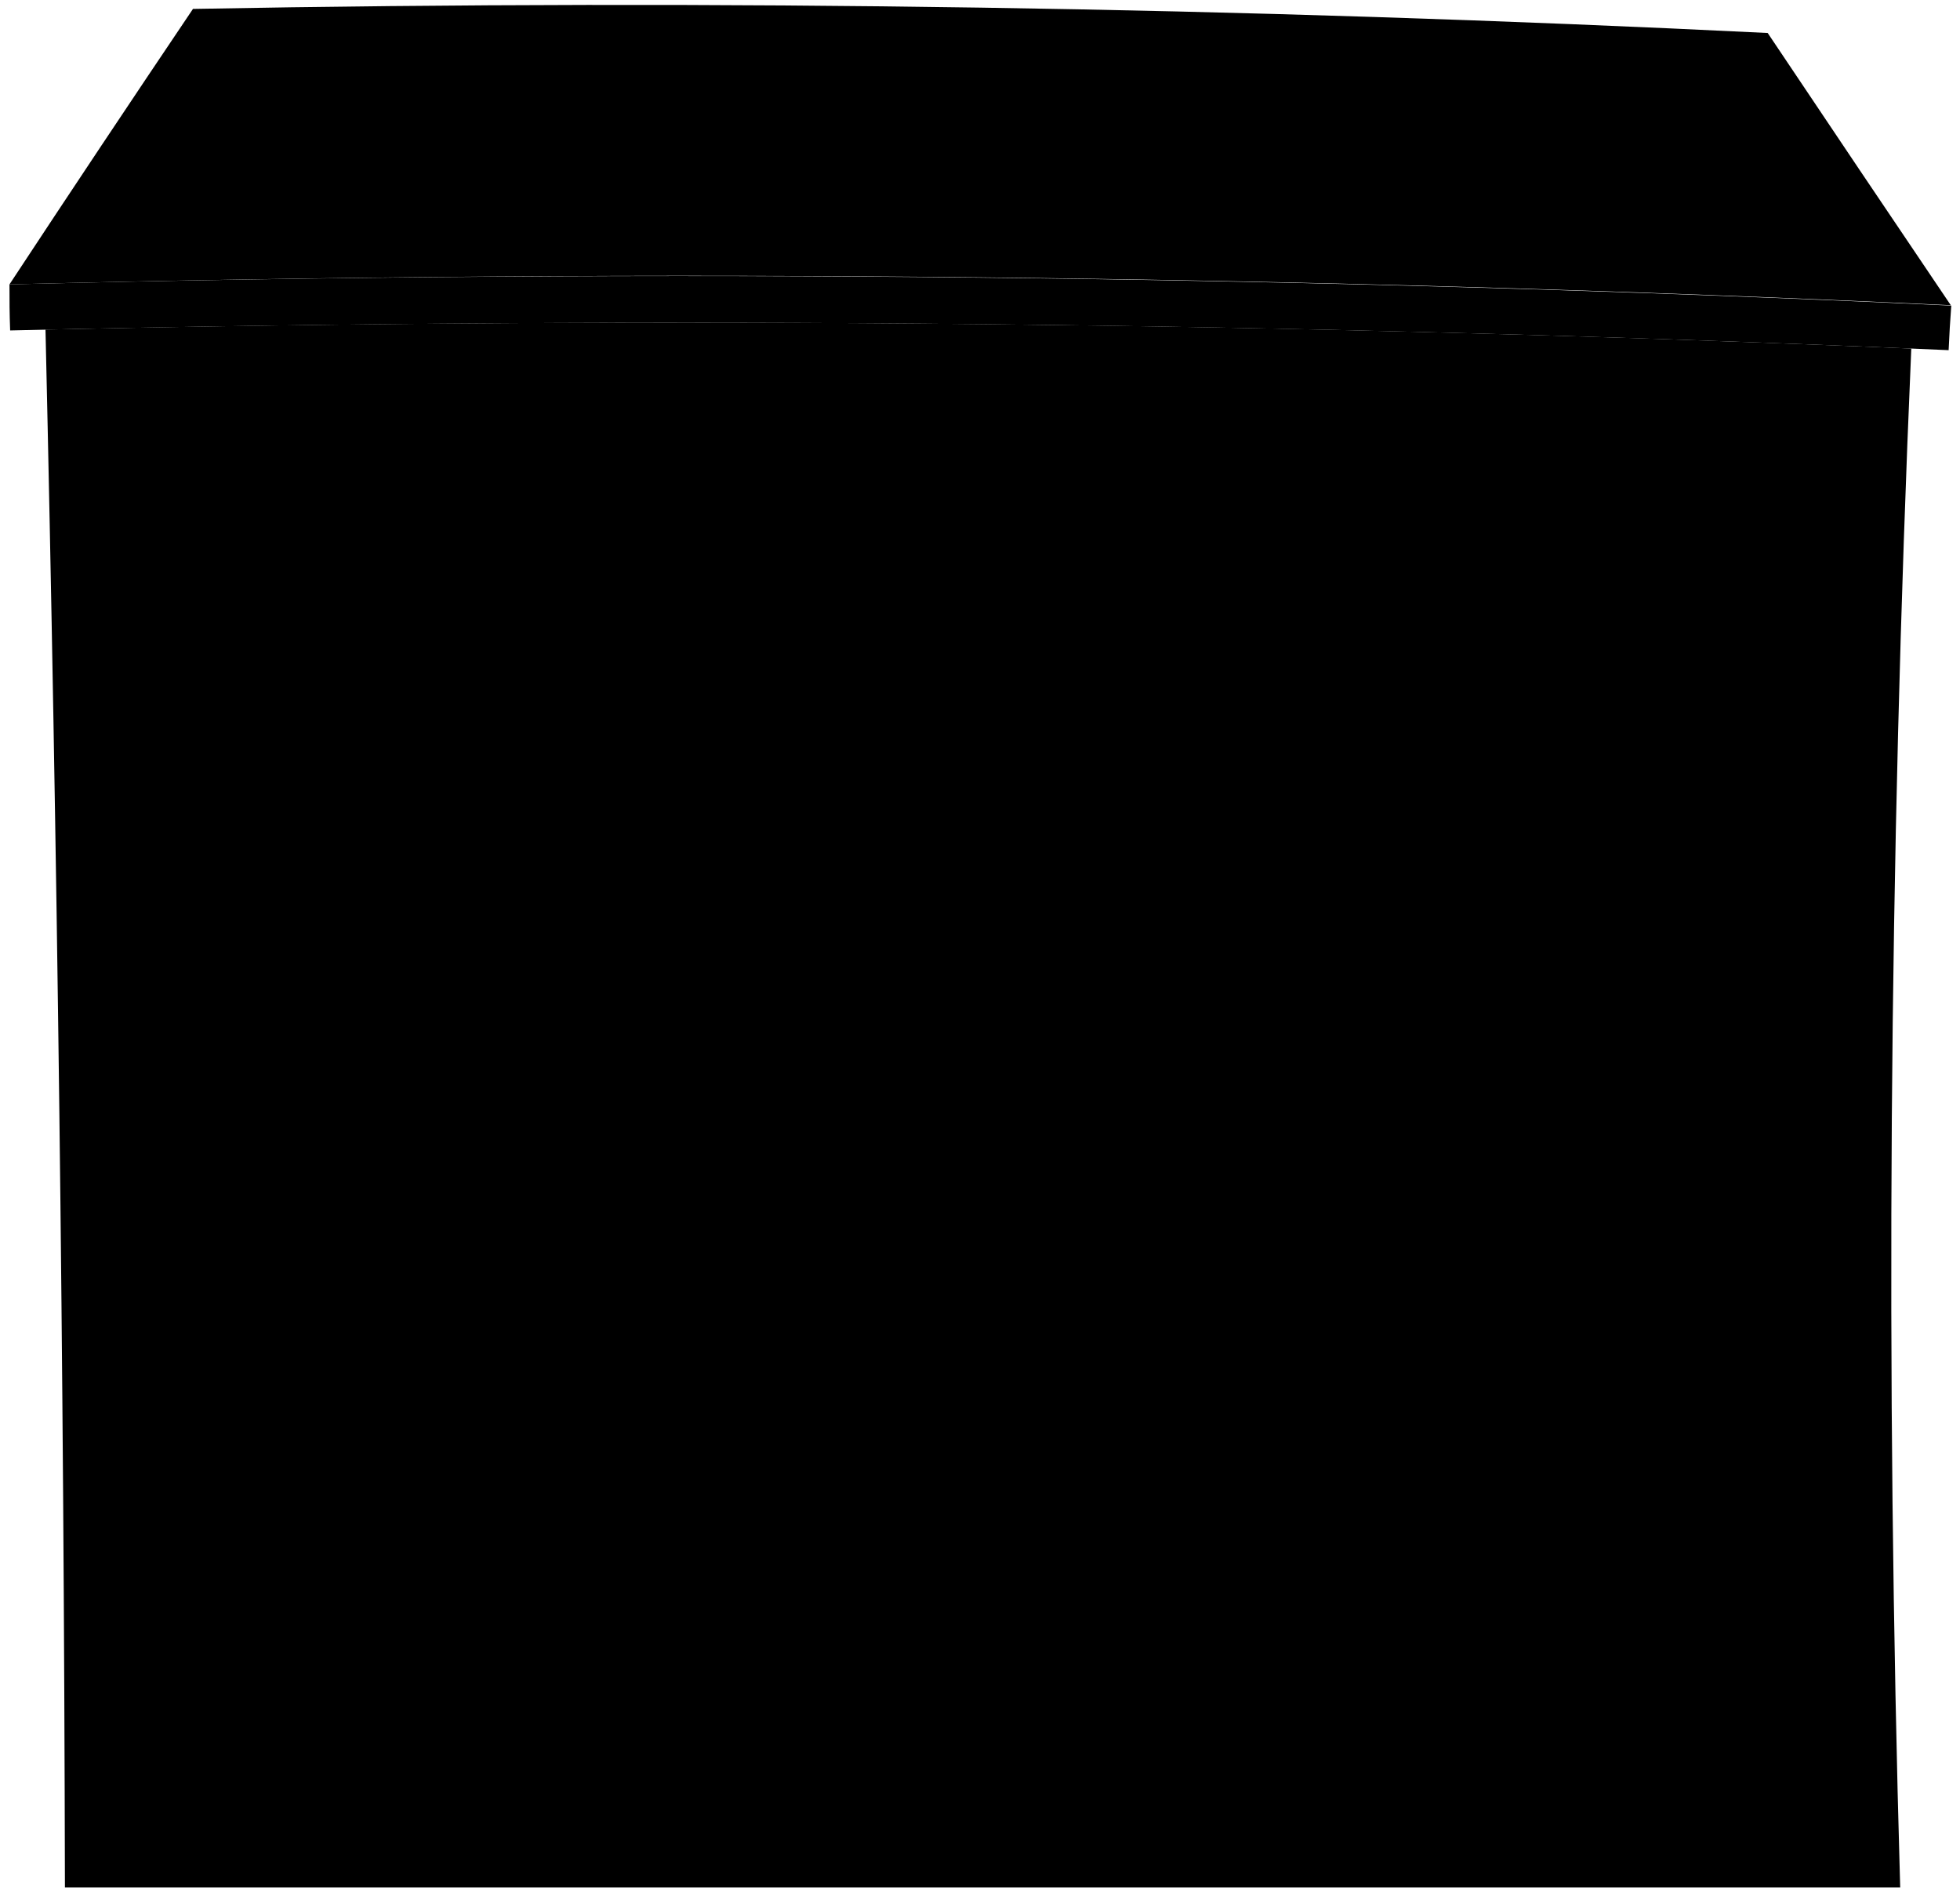 <svg viewBox="0 0 206.79 199.62">
  <path class="wallFront" d="M200.48,199.12q-2.35-81.18,1.17-162.35-98.37-4.16-196.85-2,1.89,82.16,2.05,164.35Z"/>
  <g class="glassLight">
    <path d="M175.45,61.08q-.51,20.2-.75,40.39l-23.94-.23q.17-20.35.55-40.71Q163.39,60.79,175.45,61.08Z"/>
    <path d="M135,60.25q-.3,20.44-.41,40.89-12-.06-23.93-.08,0-20.55.19-41.1Q122.93,60.08,135,60.25Z"/>
    <path d="M94.54,59.86q-.08,20.6-.06,41.2-12,0-23.93.09-.1-20.66-.15-41.31Q82.46,59.83,94.54,59.86Z"/>
    <path d="M54.08,59.92q.14,20.67.29,41.33l-23.93.24q-.24-20.65-.5-41.31Q42,60,54.08,59.92Z"/>
    <path d="M174.55,134.45q.06,20.2.38,40.4l-23.87.35q-.3-20.35-.37-40.72Z"/>
    <path d="M134.57,134.52q.09,20.44.36,40.9l-23.86.3q-.24-20.55-.35-41.11Z"/>
    <path d="M94.6,134.7q.12,20.6.34,41.2l-23.86.26q-.19-20.65-.34-41.3Z"/>
    <path d="M54.62,135,55,176.32l-23.87.21q-.13-20.65-.31-41.32Z"/>
  </g>
  <g class="windowDisplayLine">
    <path d="M163.38,60.79q-.45,20.28-.65,40.56"/>
    <path d="M175,81.28q-12-.23-24-.39"/>
    <path d="M122.93,60.08q-.24,20.51-.31,41"/>
    <path d="M134.74,80.69q-12-.1-24-.18"/>
    <path d="M82.47,59.83q0,20.63,0,41.26"/>
    <path d="M94.48,80.46l-24,0"/>
    <path d="M42,60q.21,20.67.4,41.33"/>
    <path d="M54.23,80.59q-12,.1-24,.25"/>
    <path d="M162.62,134.46q.06,20.28.37,40.57"/>
    <path d="M174.66,154.65l-23.85.19"/>
    <path d="M122.65,134.56q.09,20.5.35,41"/>
    <path d="M134.7,155l-23.84.19"/>
    <path d="M82.67,134.77q.14,20.64.34,41.27"/>
    <path d="M94.74,155.3l-23.84.21"/>
    <path d="M42.7,135.09q.16,20.67.32,41.34"/>
    <path d="M54.79,155.65l-23.85.22"/>
  </g>
  <path class="roofSide" d="M205.59,36.94Q103.4,32.5,1.07,34.86C1,32.9,1,31.92,1,30q102.43-2.54,204.87,2.24C205.73,34.1,205.68,35.05,205.59,36.94Z"/>
  <path class="roofFront" d="M205.82,32.2Q196.13,17.86,186.5,3.48,103.49-.6,20.36.94,10.6,15.42,1,30,103.39,27.42,205.82,32.2Z"/>
</svg>
